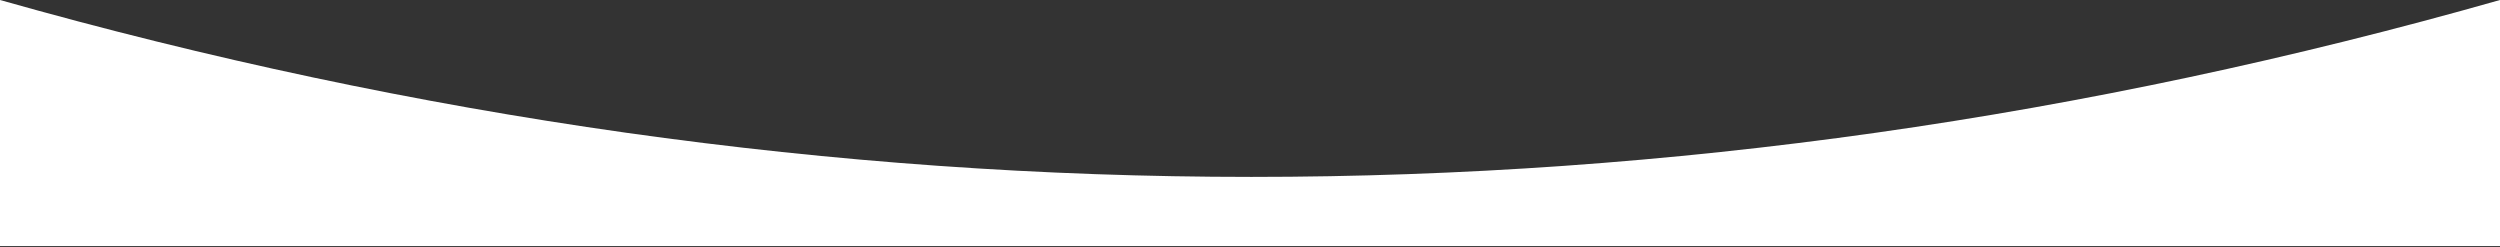 <svg width="1172px" height="116px" viewBox="0 0 1172 116" version="1.1" xmlns="http://www.w3.org/2000/svg" xmlns:xlink="http://www.w3.org/1999/xlink">
    <rect x="0" y="0" width="1172" height="116" fill="#333333" stroke="none"/>
    <g id="Page-1" stroke="none" stroke-width="1" fill="none" fill-rule="evenodd">
        <path d="M1172,0 L1172,115.359 L0,115.359 L0,0 C195.551,55.289 391.102,82.934 586.652,82.934 C782.203,82.934 977.319,55.289 1172,0 Z" id="header-rounded" fill="#FFFFFF"></path>
    </g>
</svg>